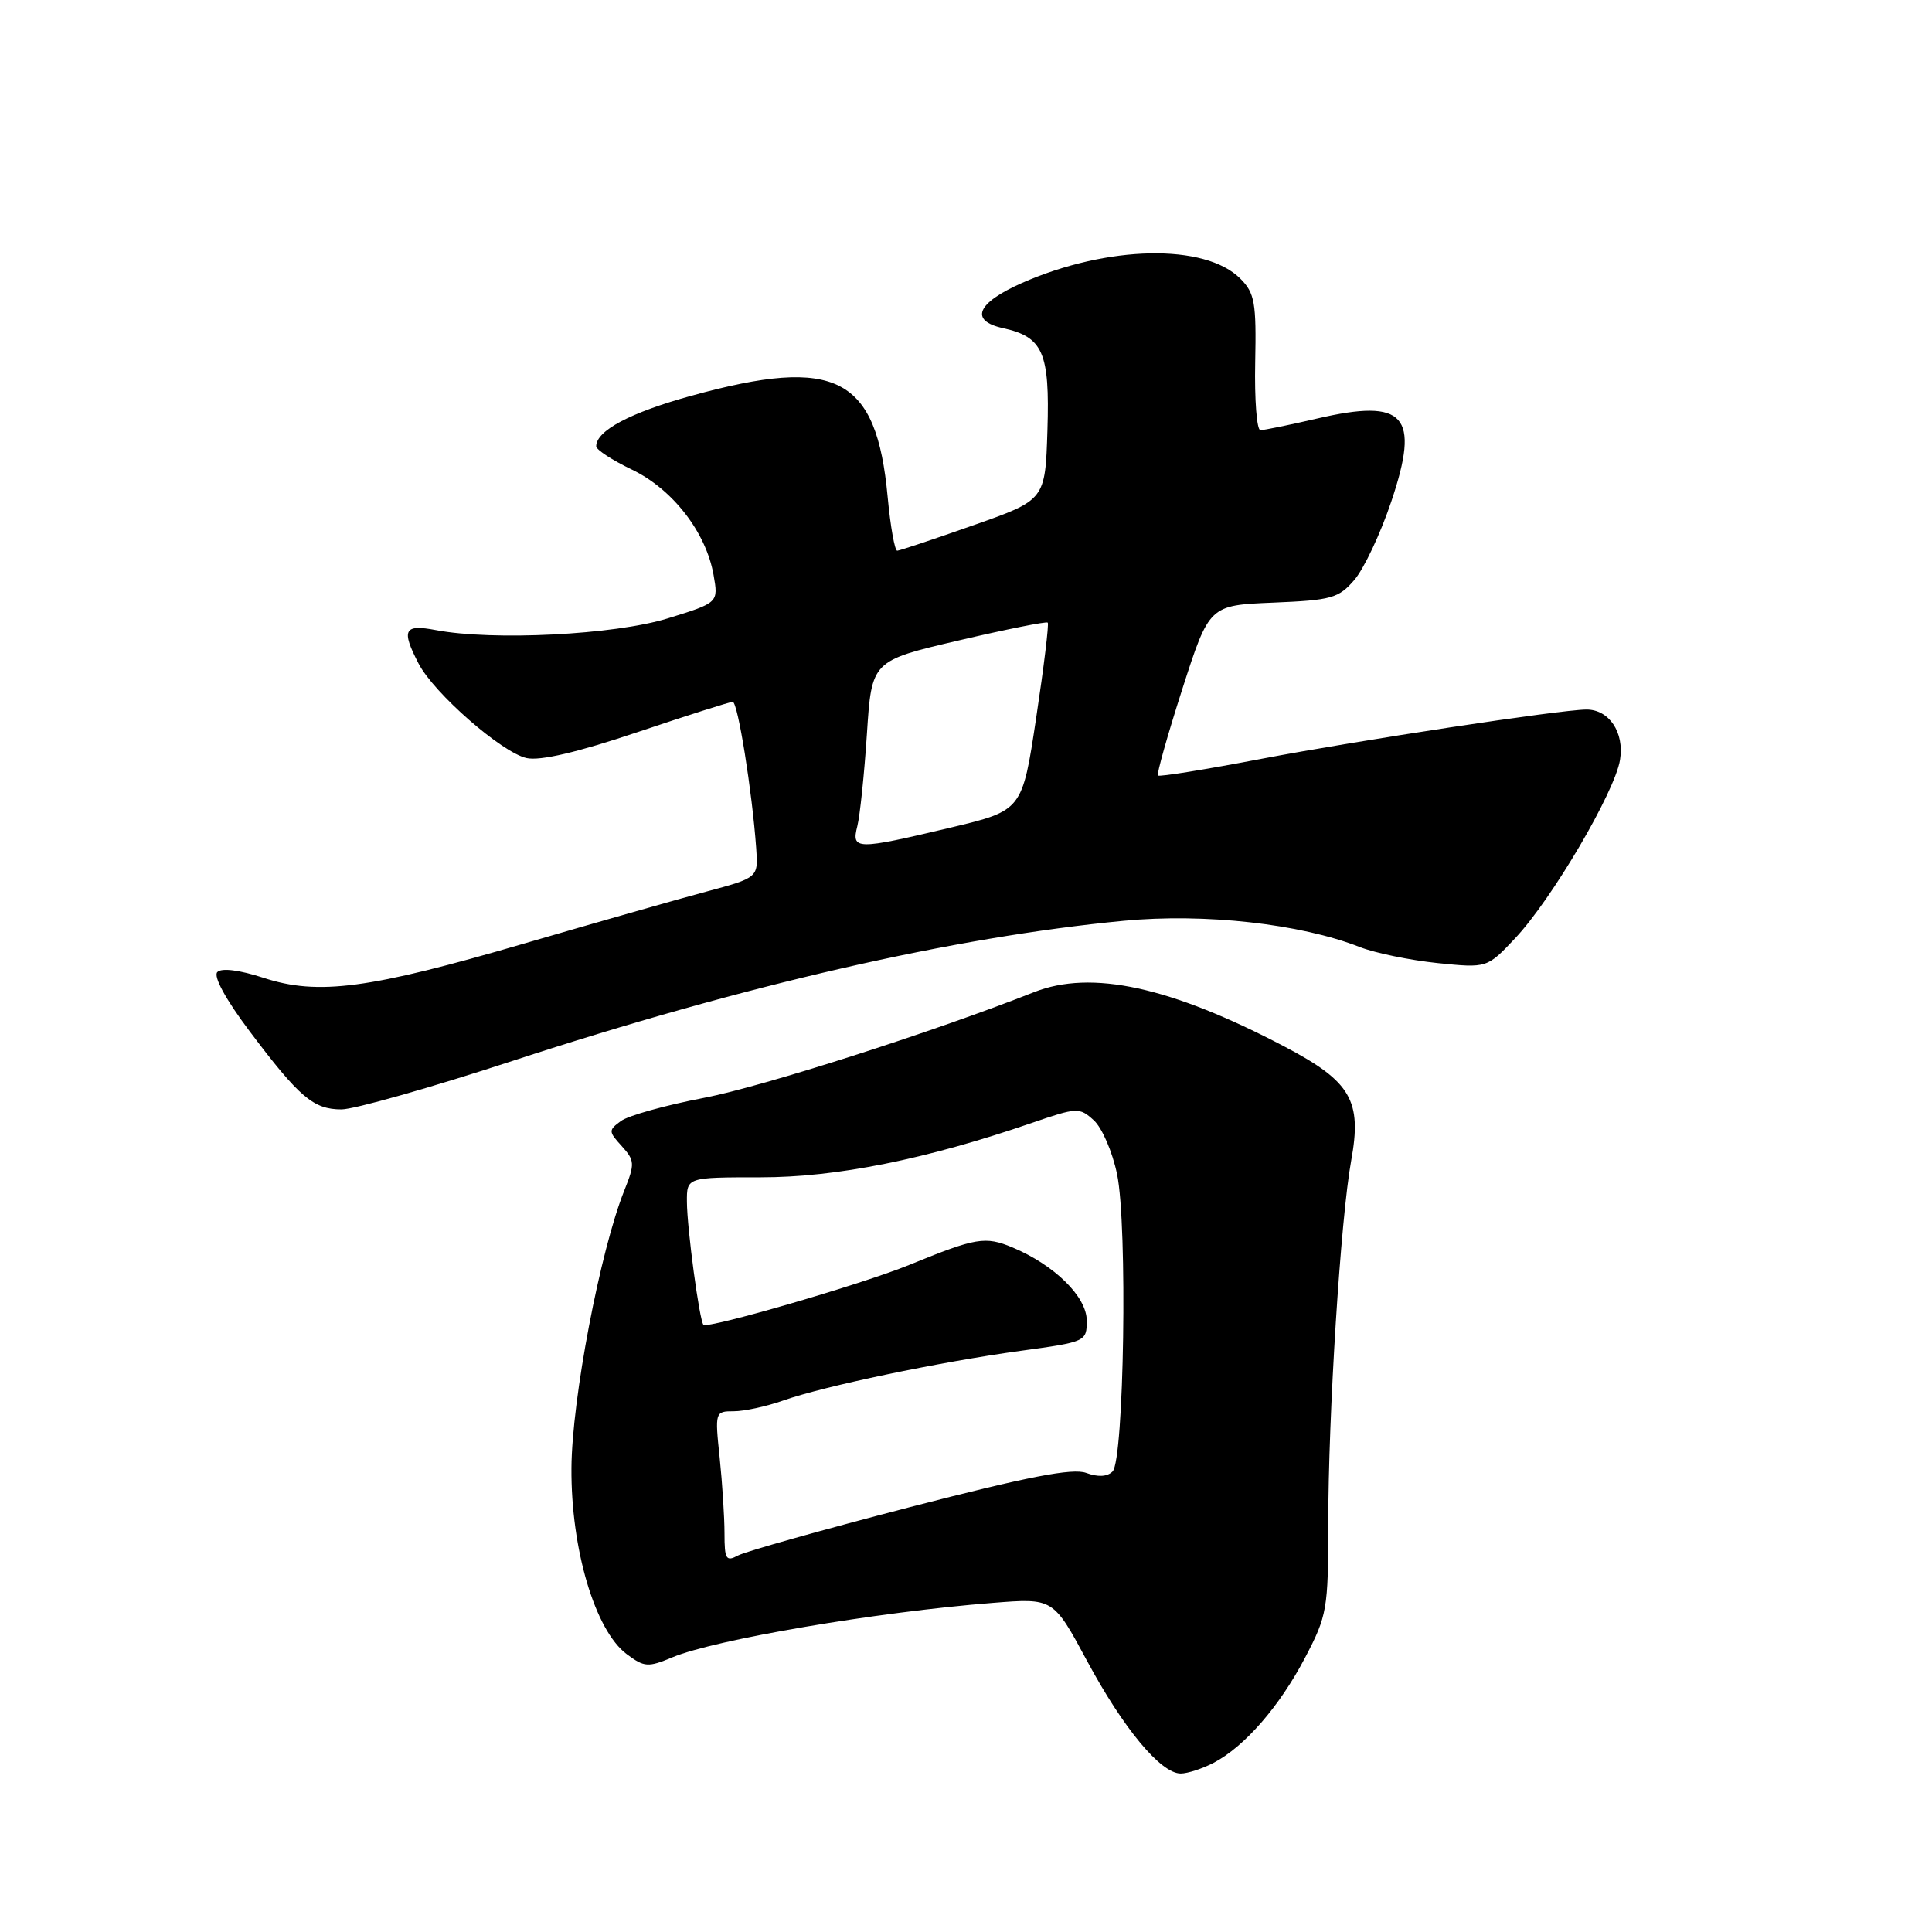 <?xml version="1.0" encoding="UTF-8" standalone="no"?>
<!DOCTYPE svg PUBLIC "-//W3C//DTD SVG 1.1//EN" "http://www.w3.org/Graphics/SVG/1.1/DTD/svg11.dtd" >
<svg xmlns="http://www.w3.org/2000/svg" xmlns:xlink="http://www.w3.org/1999/xlink" version="1.1" viewBox="0 0 256 256">
 <g >
 <path fill="currentColor"
d=" M 160.80 233.59 C 164.93 231.42 169.54 226.12 172.93 219.65 C 175.85 214.08 176.00 213.23 176.00 201.98 C 176.00 187.42 177.64 161.47 179.04 153.78 C 180.49 145.84 179.02 143.31 170.25 138.70 C 155.10 130.74 144.62 128.46 137.00 131.47 C 123.60 136.76 101.01 143.99 93.28 145.47 C 88.21 146.44 83.26 147.82 82.29 148.53 C 80.61 149.76 80.61 149.92 82.39 151.87 C 84.11 153.78 84.14 154.20 82.73 157.73 C 79.53 165.71 75.78 185.39 75.72 194.50 C 75.64 205.24 78.85 216.05 83.04 219.18 C 85.37 220.92 85.87 220.95 89.08 219.61 C 94.72 217.25 116.17 213.60 131.53 212.39 C 139.56 211.75 139.56 211.75 144.03 220.06 C 148.85 229.03 153.81 235.00 156.45 235.00 C 157.36 235.00 159.31 234.36 160.80 233.59 Z  M 67.89 140.58 C 98.74 130.49 126.37 124.16 148.91 122.01 C 159.61 120.99 172.31 122.40 180.18 125.49 C 182.21 126.28 186.83 127.23 190.46 127.61 C 197.04 128.28 197.04 128.28 200.77 124.32 C 205.62 119.17 213.97 104.96 214.66 100.69 C 215.26 97.04 213.20 93.99 210.18 94.02 C 206.68 94.05 179.96 98.11 167.13 100.55 C 159.78 101.96 153.62 102.95 153.43 102.76 C 153.25 102.58 154.70 97.42 156.66 91.31 C 160.24 80.20 160.24 80.20 168.70 79.85 C 176.43 79.53 177.38 79.27 179.47 76.83 C 180.73 75.36 182.93 70.70 184.35 66.46 C 188.21 55.00 186.19 52.75 174.52 55.46 C 170.87 56.31 167.48 57.00 167.01 57.00 C 166.53 57.00 166.22 52.97 166.32 48.04 C 166.48 40.09 166.26 38.84 164.36 36.93 C 159.69 32.23 146.74 32.49 135.38 37.51 C 129.42 40.15 128.44 42.50 132.90 43.48 C 138.21 44.65 139.11 46.70 138.79 57.00 C 138.50 66.25 138.50 66.25 129.00 69.59 C 123.78 71.43 119.23 72.95 118.89 72.97 C 118.56 72.98 117.99 69.79 117.62 65.86 C 116.14 49.90 110.83 47.15 91.65 52.43 C 83.52 54.67 79.00 57.06 79.00 59.14 C 79.00 59.59 81.13 60.98 83.74 62.23 C 89.13 64.82 93.55 70.52 94.55 76.18 C 95.20 79.86 95.20 79.86 88.47 81.94 C 81.41 84.12 65.30 84.93 57.75 83.49 C 53.53 82.69 53.14 83.44 55.46 87.92 C 57.49 91.85 66.50 99.73 69.78 100.45 C 71.59 100.84 76.51 99.69 84.45 97.02 C 91.03 94.81 96.71 93.00 97.09 93.00 C 97.76 93.00 99.66 104.83 100.20 112.40 C 100.48 116.30 100.48 116.30 93.49 118.17 C 89.64 119.20 78.85 122.28 69.50 125.01 C 48.90 131.04 42.14 131.93 34.93 129.57 C 31.74 128.53 29.37 128.23 28.80 128.80 C 28.24 129.36 29.88 132.39 33.05 136.61 C 39.67 145.41 41.53 147.00 45.25 147.00 C 46.92 147.00 57.11 144.11 67.89 140.58 Z  M 96.00 203.18 C 96.00 201.04 95.71 196.53 95.36 193.15 C 94.72 187.08 94.75 187.00 97.23 187.00 C 98.62 187.00 101.57 186.36 103.80 185.57 C 109.22 183.66 124.47 180.47 135.25 178.99 C 143.89 177.81 144.00 177.76 144.00 174.99 C 144.00 171.83 139.74 167.64 134.18 165.30 C 130.53 163.78 129.36 163.98 120.50 167.60 C 114.25 170.16 93.78 176.11 93.21 175.54 C 92.68 175.01 91.04 162.81 91.02 159.25 C 91.00 156.00 91.00 156.00 100.80 156.00 C 110.85 156.00 122.66 153.63 136.73 148.79 C 142.72 146.73 143.03 146.71 144.93 148.44 C 146.02 149.42 147.41 152.64 148.02 155.60 C 149.42 162.34 148.95 193.46 147.42 194.98 C 146.72 195.68 145.48 195.74 143.93 195.17 C 142.13 194.50 136.23 195.65 120.57 199.70 C 109.05 202.69 98.81 205.57 97.81 206.10 C 96.21 206.96 96.00 206.63 96.00 203.18 Z  M 113.60 109.47 C 113.95 108.08 114.52 102.58 114.87 97.25 C 115.50 87.56 115.50 87.56 127.00 84.87 C 133.32 83.39 138.65 82.32 138.83 82.50 C 139.01 82.67 138.32 88.35 137.30 95.11 C 135.45 107.40 135.45 107.40 125.97 109.66 C 113.42 112.64 112.80 112.63 113.60 109.47 Z "/>
</g>
</svg>